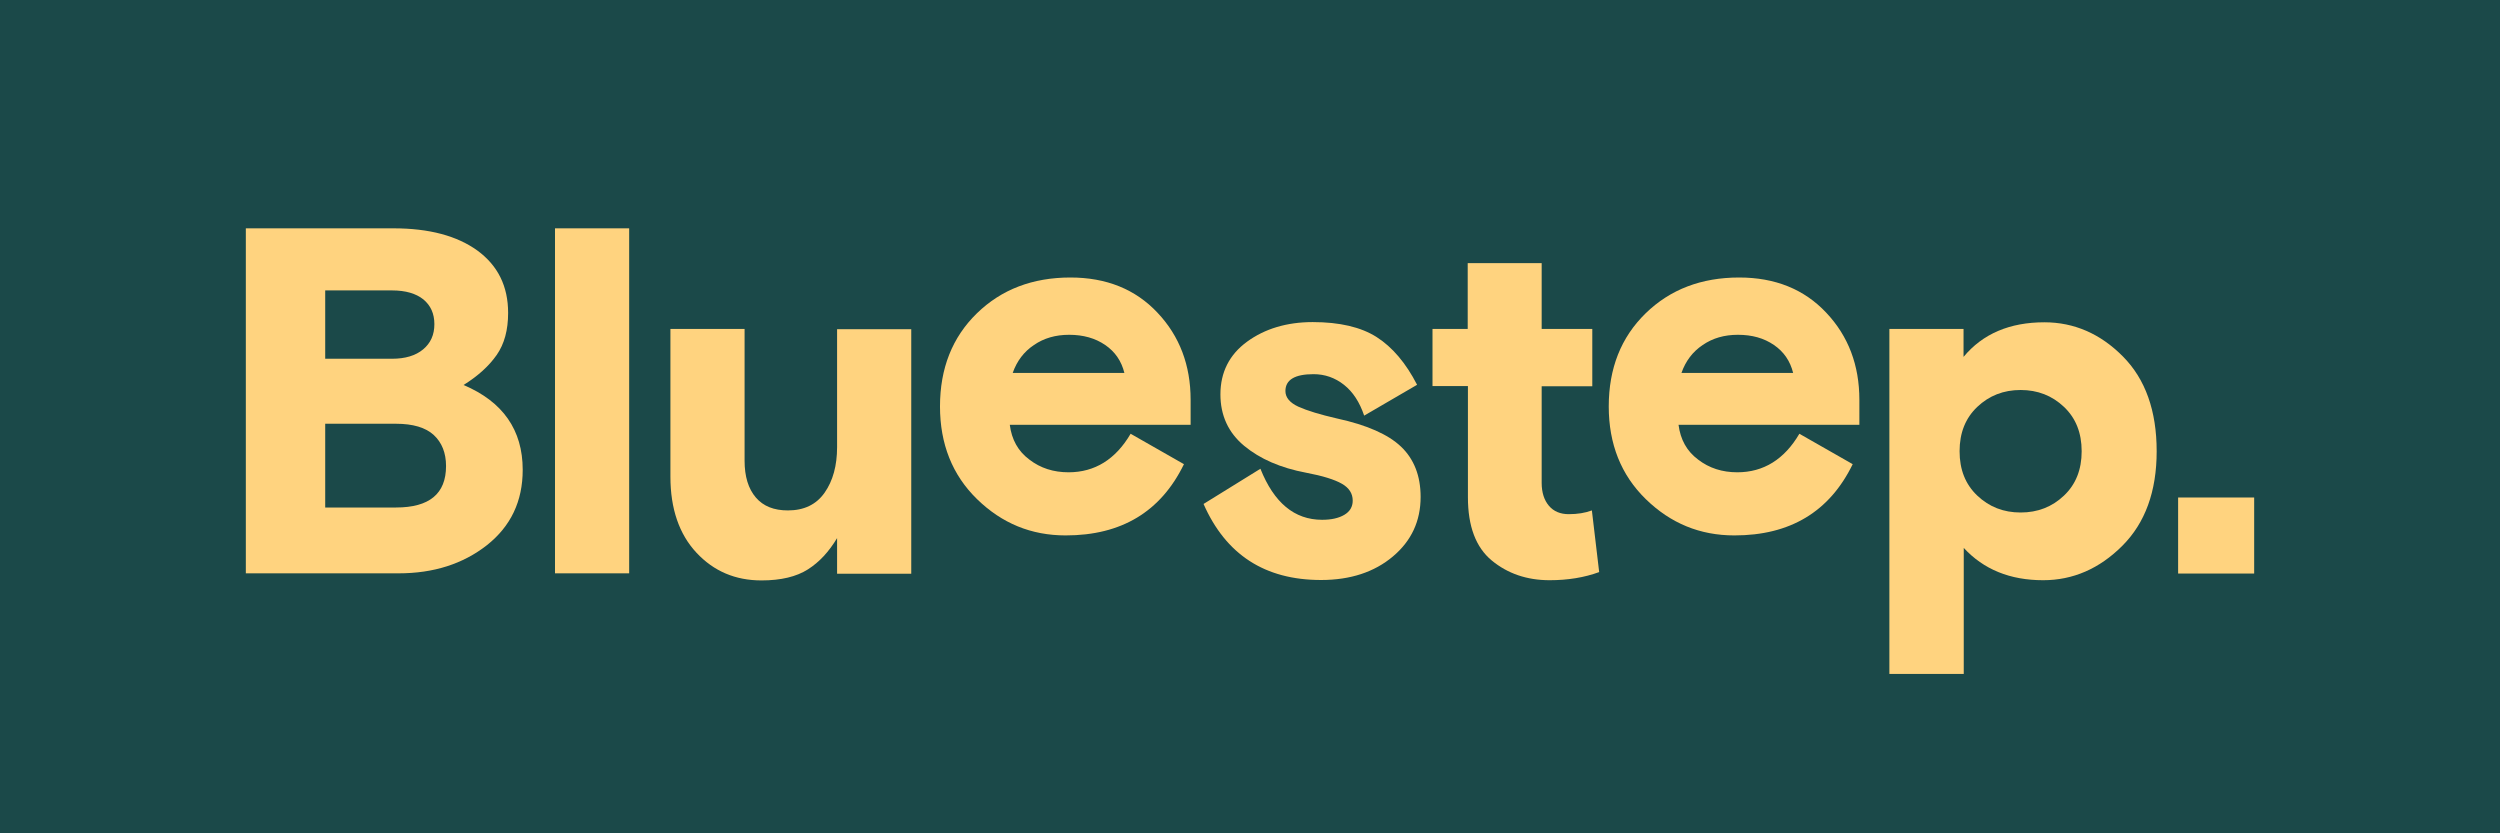 <?xml version="1.0" encoding="utf-8"?>
<!-- Generator: Adobe Illustrator 23.0.1, SVG Export Plug-In . SVG Version: 6.00 Build 0)  -->
<svg version="1.1" id="Lager_1" xmlns="http://www.w3.org/2000/svg" xmlns:xlink="http://www.w3.org/1999/xlink" x="0px" y="0px"
	 viewBox="0 0 1200 400" style="enable-background:new 0 0 1200 400;" xml:space="preserve">
<style type="text/css">
	.st0{fill:#1B4949;}
	.st1{clip-path:url(#SVGID_2_);}
	.st2{clip-path:url(#SVGID_4_);fill:#FFD37F;}
	.st3{clip-path:url(#SVGID_6_);}
	.st4{clip-path:url(#SVGID_8_);fill:#004747;}
	.st5{fill:#FFD383;}
	.st6{clip-path:url(#SVGID_10_);}
	.st7{clip-path:url(#SVGID_12_);fill:#FFD37F;}
	.st8{clip-path:url(#SVGID_14_);}
	.st9{clip-path:url(#SVGID_16_);fill:#FFD37F;}
	.st10{clip-path:url(#SVGID_18_);}
	.st11{clip-path:url(#SVGID_20_);fill:#004747;}
</style>
<rect class="st0" width="1200" height="400"/>
<g>
	<g>
		<defs>
			<rect id="SVGID_13_" x="-32.9" y="4" width="1265.7" height="422"/>
		</defs>
		<clipPath id="SVGID_2_">
			<use xlink:href="#SVGID_13_"  style="overflow:visible;"/>
		</clipPath>
		<g class="st1">
			<defs>
				<rect id="SVGID_15_" x="-32.9" y="4" width="1265.7" height="422"/>
			</defs>
			<clipPath id="SVGID_4_">
				<use xlink:href="#SVGID_15_"  style="overflow:visible;"/>
			</clipPath>
			<path class="st2" d="M118,275.3V109.6h70.9c17.1,0,30.5,3.6,40.3,10.7c9.8,7.2,14.7,17.1,14.7,29.9c0,8.2-1.8,14.9-5.5,20.2
				c-3.7,5.3-9,10.1-15.9,14.4c18.9,8,28.4,21.6,28.4,40.7c0,15.1-5.7,27.1-17.2,36.2c-11.5,9-25.6,13.5-42.4,13.5H118z
				 M156.1,139.4v32.8h32.1c6.3,0,11.3-1.5,14.9-4.5c3.6-3,5.4-7,5.4-12.1c0-5.1-1.8-9-5.3-11.9c-3.5-2.8-8.5-4.3-15-4.3H156.1z
				 M156.1,203.4v40.2h34c16,0,24-6.6,24-19.9c0-6.3-2-11.3-5.9-14.9c-3.9-3.6-10-5.4-18.1-5.4H156.1z"/>
			<rect x="266.4" y="109.6" class="st2" width="35.6" height="165.6"/>
			<path class="st2" d="M321.8,228.8v-70.9h35.6v63.3c0,7.5,1.8,13.4,5.4,17.6c3.6,4.2,8.7,6.2,15.4,6.2c7.7,0,13.6-2.8,17.6-8.5
				c4-5.7,6-13,6-21.9v-56.6h35.6v117.4h-35.6v-17.1c-3.9,6.5-8.5,11.5-14,15c-5.5,3.5-12.9,5.3-22.3,5.3
				c-12.5,0-22.9-4.4-31.2-13.3C326,256.4,321.8,244.2,321.8,228.8"/>
			<path class="st2" d="M571.6,203.9h-86.9c0.9,7.1,4,12.7,9.4,16.7c5.3,4.1,11.6,6.1,18.8,6.1c12.6,0,22.6-6.2,29.8-18.5l25.6,14.6
				c-11.1,22.8-30,34.2-56.8,34.2c-16.5,0-30.6-5.8-42.5-17.4c-11.9-11.6-17.8-26.5-17.8-44.5c0-18.3,5.9-33.2,17.7-44.7
				c11.8-11.5,26.8-17.2,44.9-17.2c17.2,0,31.2,5.6,41.8,16.9c10.6,11.2,15.9,25.2,15.9,41.8V203.9z M513.2,160.7
				c-6.5,0-12.1,1.6-16.9,4.9c-4.8,3.2-8.2,7.7-10.2,13.4h53.6c-1.4-5.7-4.5-10.2-9.2-13.4C525.7,162.3,519.9,160.7,513.2,160.7"/>
			<path class="st2" d="M617,187.7c0,3.1,2.1,5.6,6.2,7.5c4.2,1.9,10.4,3.8,18.7,5.7c14.2,3.1,24.4,7.6,30.6,13.5
				c6.2,5.9,9.4,14,9.4,24.1c0,11.6-4.4,21.1-13.3,28.6c-8.9,7.5-20.4,11.3-34.5,11.3c-27,0-45.7-12.2-56.4-36.5l27.3-16.9
				c6.5,16.3,16.3,24.5,29.6,24.5c4.5,0,8-0.8,10.7-2.4c2.7-1.6,4-3.9,4-6.8c0-3.4-1.7-6.1-5.2-8.1c-3.5-2-9.2-3.8-17.2-5.3
				c-12.2-2.3-22.1-6.6-29.7-12.9c-7.6-6.3-11.4-14.6-11.4-24.7c0-10.6,4.3-19.1,12.8-25.3c8.5-6.2,19.1-9.4,31.5-9.4
				c12.9,0,23.2,2.4,30.7,7.2c7.5,4.8,14,12.4,19.4,22.9l-25.4,14.8c-2.2-6.5-5.4-11.4-9.7-14.8c-4.3-3.4-9.2-5.1-14.6-5.1
				C621.5,179.6,617,182.3,617,187.7"/>
			<path class="st2" d="M687.6,185.4v-27.5h16.9v-31.6H740v31.6h24.3v27.5H740v46.4c0,4.6,1.2,8.3,3.5,11c2.3,2.7,5.5,4,9.5,4
				c4.2,0,7.9-0.6,11.1-1.8l3.5,29.6c-7.1,2.6-15,3.9-23.8,3.9c-10.9,0-20.2-3.2-27.8-9.5c-7.6-6.3-11.4-16.4-11.4-30.3v-53.4H687.6
				z"/>
			<path class="st2" d="M892.6,203.9h-86.9c0.9,7.1,4,12.7,9.4,16.7c5.3,4.1,11.6,6.1,18.8,6.1c12.6,0,22.6-6.2,29.8-18.5l25.6,14.6
				c-11.1,22.8-30,34.2-56.8,34.2c-16.5,0-30.6-5.8-42.5-17.4c-11.9-11.6-17.8-26.5-17.8-44.5c0-18.3,5.9-33.2,17.7-44.7
				c11.8-11.5,26.8-17.2,44.9-17.2c17.2,0,31.2,5.6,41.8,16.9c10.6,11.2,15.9,25.2,15.9,41.8V203.9z M834.2,160.7
				c-6.5,0-12.1,1.6-16.9,4.9c-4.8,3.2-8.2,7.7-10.2,13.4h53.6c-1.4-5.7-4.5-10.2-9.2-13.4C846.7,162.3,841,160.7,834.2,160.7"/>
			<path class="st2" d="M906.9,323.6V157.9h35.6v13.4c9.2-11.1,22.2-16.6,38.8-16.6c14.3,0,26.9,5.5,37.7,16.4
				c10.8,10.9,16.2,26.1,16.2,45.5c0,19.3-5.5,34.4-16.5,45.4c-11,11-23.7,16.5-38,16.5c-15.9,0-28.6-5.2-38.1-15.5v60.5H906.9z
				 M990.7,195.3c-5.7-5.4-12.6-8.1-20.8-8.1c-8.2,0-15.1,2.7-20.8,8.1c-5.7,5.4-8.5,12.5-8.5,21.3s2.8,15.9,8.5,21.3
				c5.7,5.4,12.6,8.1,20.8,8.1c8.2,0,15.1-2.7,20.8-8.1c5.7-5.4,8.5-12.5,8.5-21.3S996.4,200.7,990.7,195.3"/>
			<rect x="1045.5" y="238.8" class="st2" width="36.5" height="36.5"/>
		</g>
	</g>
</g>
</svg>
